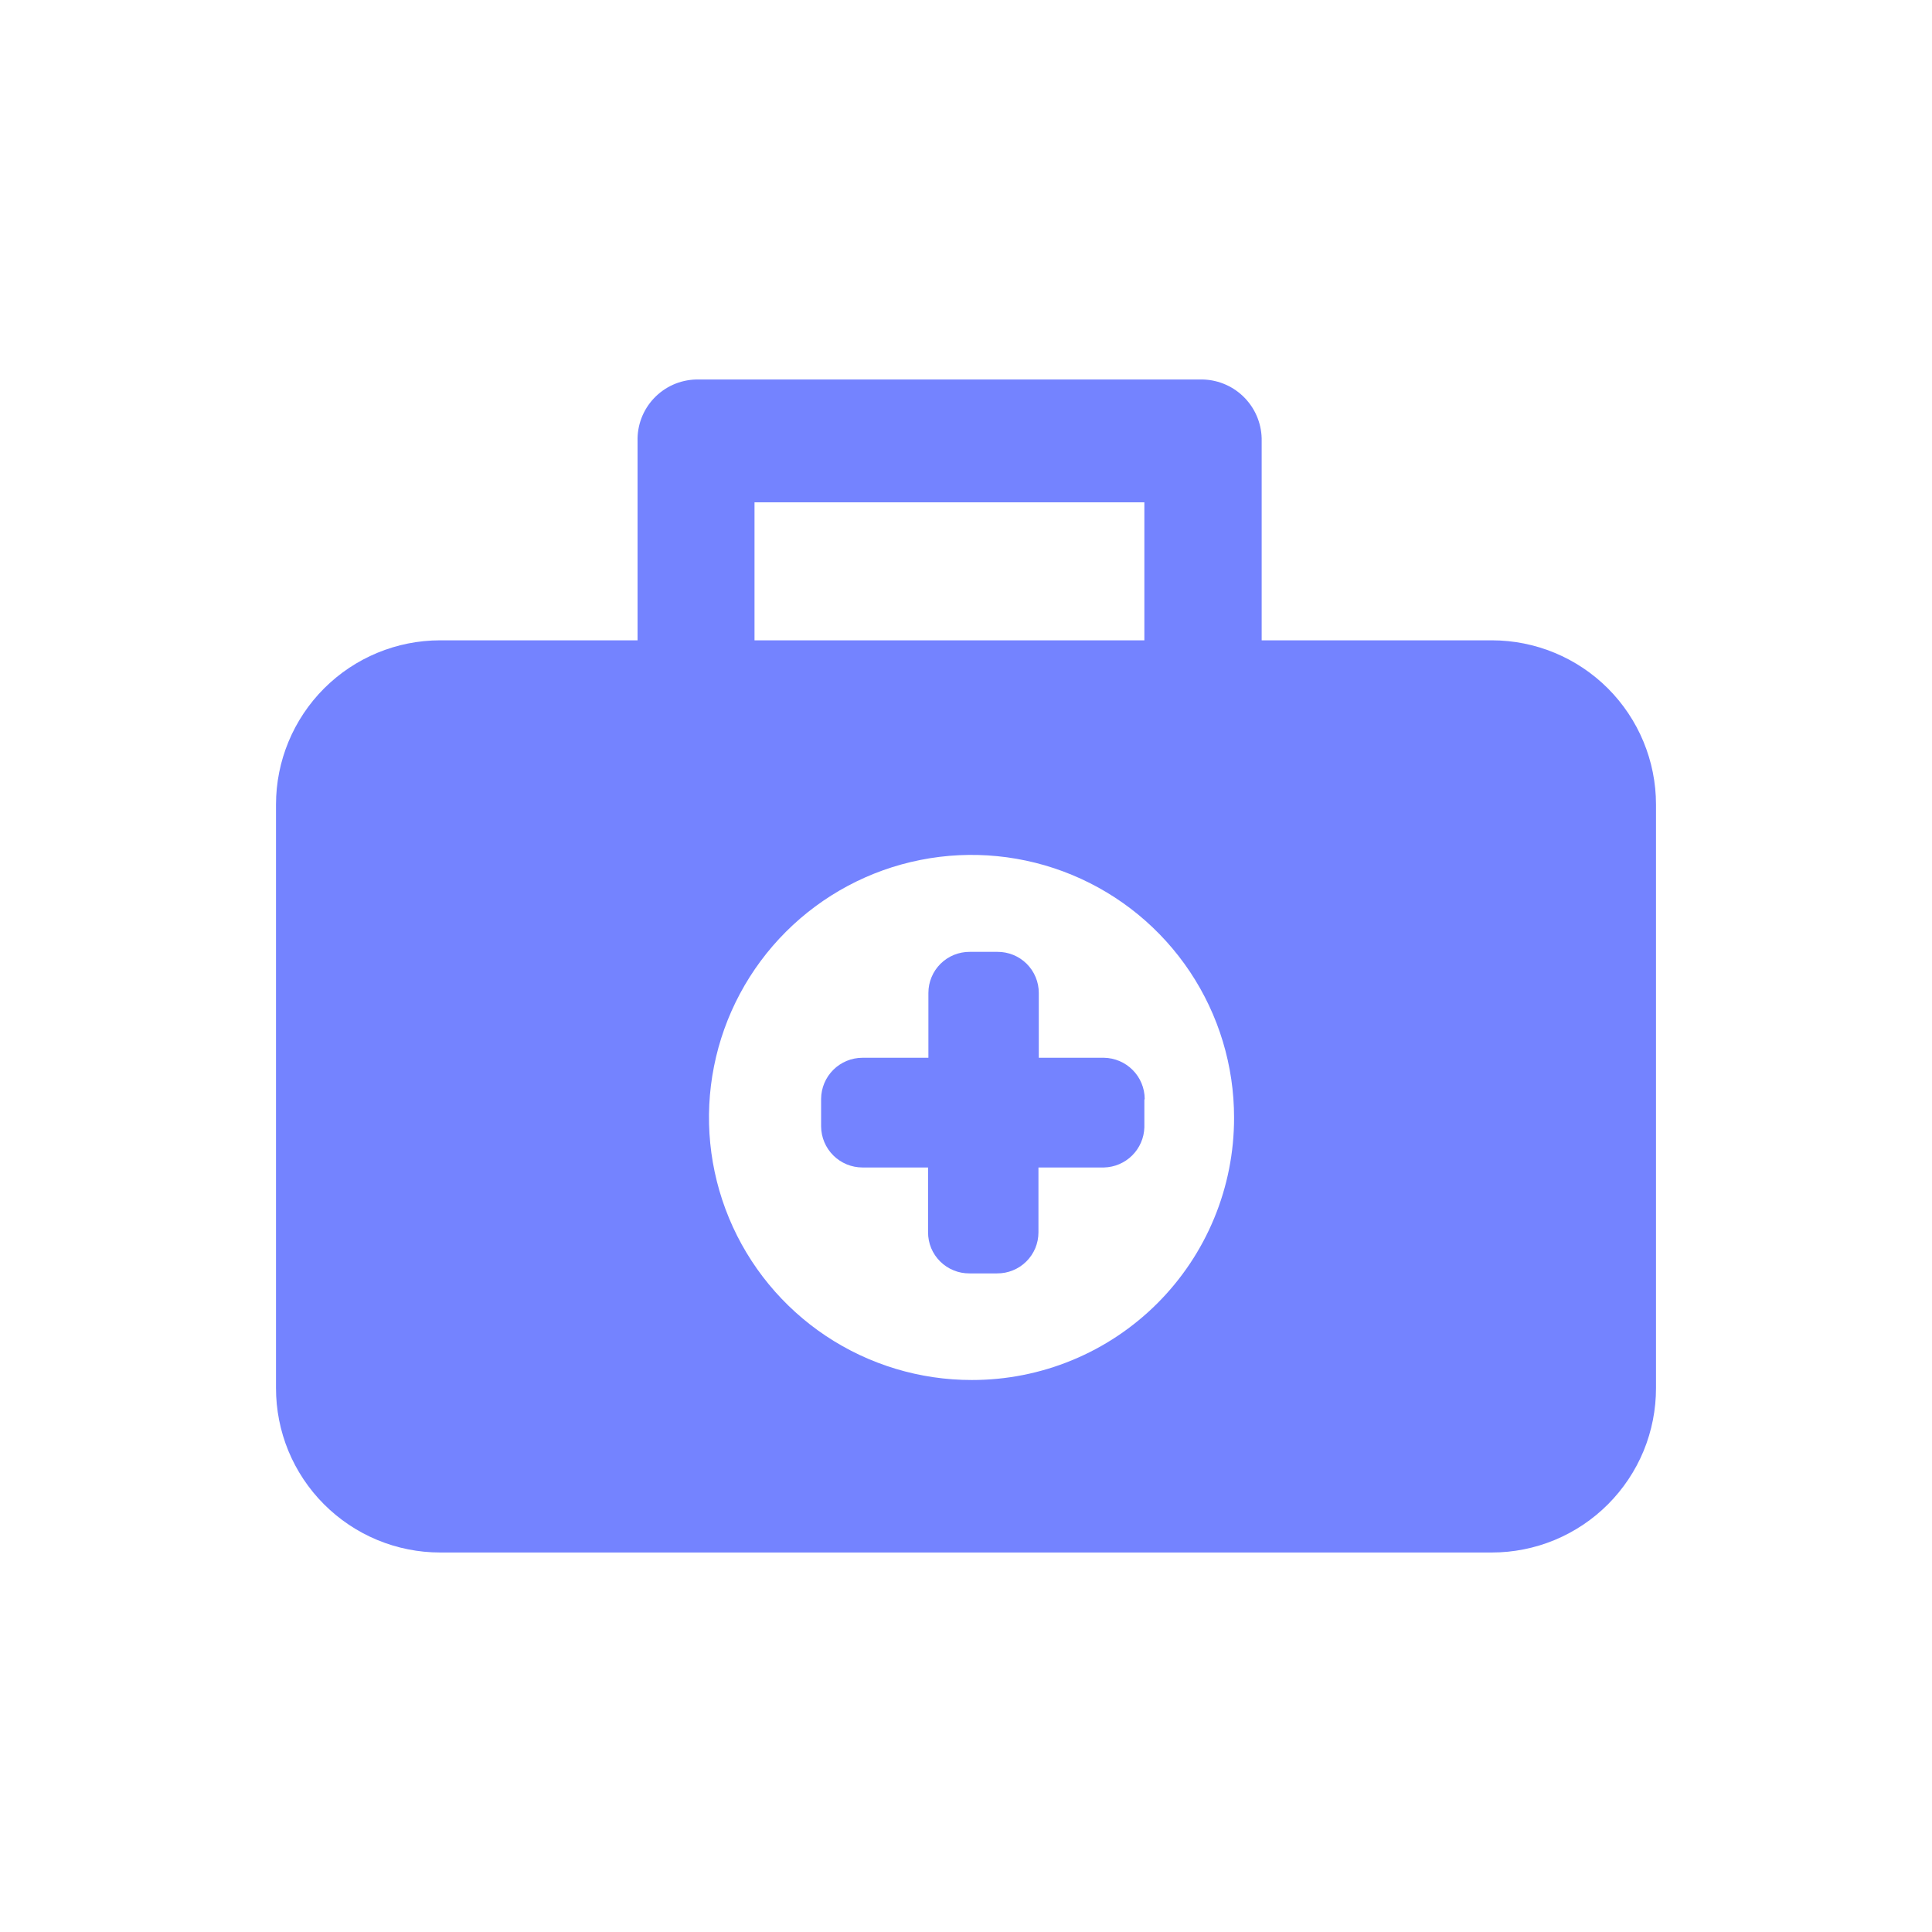 <svg width="56" height="56" viewBox="0 0 56 56" fill="none" xmlns="http://www.w3.org/2000/svg">
<path d="M43.24 18.56H36.57V12.79C36.581 12.328 36.408 11.88 36.089 11.544C35.771 11.209 35.332 11.013 34.87 11H20.17C19.942 11.007 19.716 11.058 19.508 11.151C19.299 11.245 19.111 11.379 18.954 11.545C18.797 11.711 18.674 11.907 18.593 12.12C18.512 12.334 18.473 12.562 18.48 12.79V18.56H12.76C11.498 18.56 10.287 19.061 9.394 19.954C8.502 20.847 8 22.058 8 23.32V40.23C7.999 40.856 8.121 41.476 8.359 42.055C8.598 42.633 8.948 43.159 9.391 43.602C9.833 44.045 10.358 44.397 10.936 44.637C11.514 44.877 12.134 45 12.76 45H43.24C43.866 45 44.486 44.877 45.064 44.637C45.642 44.397 46.167 44.045 46.609 43.602C47.051 43.159 47.402 42.633 47.641 42.055C47.879 41.476 48.001 40.856 48 40.23V23.32C48 22.058 47.498 20.847 46.606 19.954C45.713 19.061 44.502 18.56 43.24 18.56V18.56ZM33.17 14.56V18.56H21.87V14.56H33.17ZM28.17 40C26.664 40.002 25.191 39.557 23.938 38.722C22.685 37.886 21.708 36.698 21.131 35.307C20.554 33.916 20.402 32.385 20.696 30.908C20.989 29.431 21.714 28.074 22.779 27.009C23.844 25.944 25.201 25.219 26.678 24.926C28.155 24.632 29.686 24.784 31.077 25.361C32.468 25.938 33.656 26.915 34.492 28.168C35.327 29.421 35.772 30.894 35.77 32.4C35.771 33.398 35.576 34.387 35.194 35.31C34.813 36.233 34.253 37.071 33.547 37.777C32.841 38.483 32.003 39.043 31.08 39.424C30.157 39.806 29.168 40.001 28.17 40V40ZM33.17 31.88V32.68C33.16 32.986 33.033 33.277 32.816 33.492C32.598 33.708 32.306 33.833 32 33.84H30.1V35.72C30.1 35.877 30.069 36.033 30.009 36.178C29.948 36.323 29.86 36.454 29.748 36.565C29.636 36.676 29.504 36.763 29.358 36.822C29.213 36.882 29.057 36.911 28.9 36.91H28.1C27.943 36.911 27.787 36.882 27.642 36.822C27.496 36.763 27.364 36.676 27.252 36.565C27.14 36.454 27.052 36.323 26.991 36.178C26.931 36.033 26.9 35.877 26.9 35.72V33.84H25C24.683 33.84 24.38 33.715 24.155 33.492C23.93 33.269 23.803 32.967 23.8 32.65V31.85C23.803 31.534 23.93 31.231 24.155 31.008C24.38 30.785 24.683 30.66 25 30.66H26.91V28.78C26.91 28.623 26.941 28.467 27.002 28.322C27.062 28.177 27.151 28.046 27.262 27.935C27.374 27.824 27.506 27.737 27.651 27.678C27.797 27.619 27.953 27.589 28.11 27.59H28.91C29.067 27.589 29.223 27.619 29.369 27.678C29.514 27.737 29.646 27.824 29.758 27.935C29.869 28.046 29.958 28.177 30.018 28.322C30.079 28.467 30.11 28.623 30.11 28.78V30.66H32C32.313 30.665 32.612 30.793 32.832 31.015C33.053 31.237 33.177 31.537 33.18 31.85L33.17 31.88Z" fill="#7483FF"/>
</svg>
